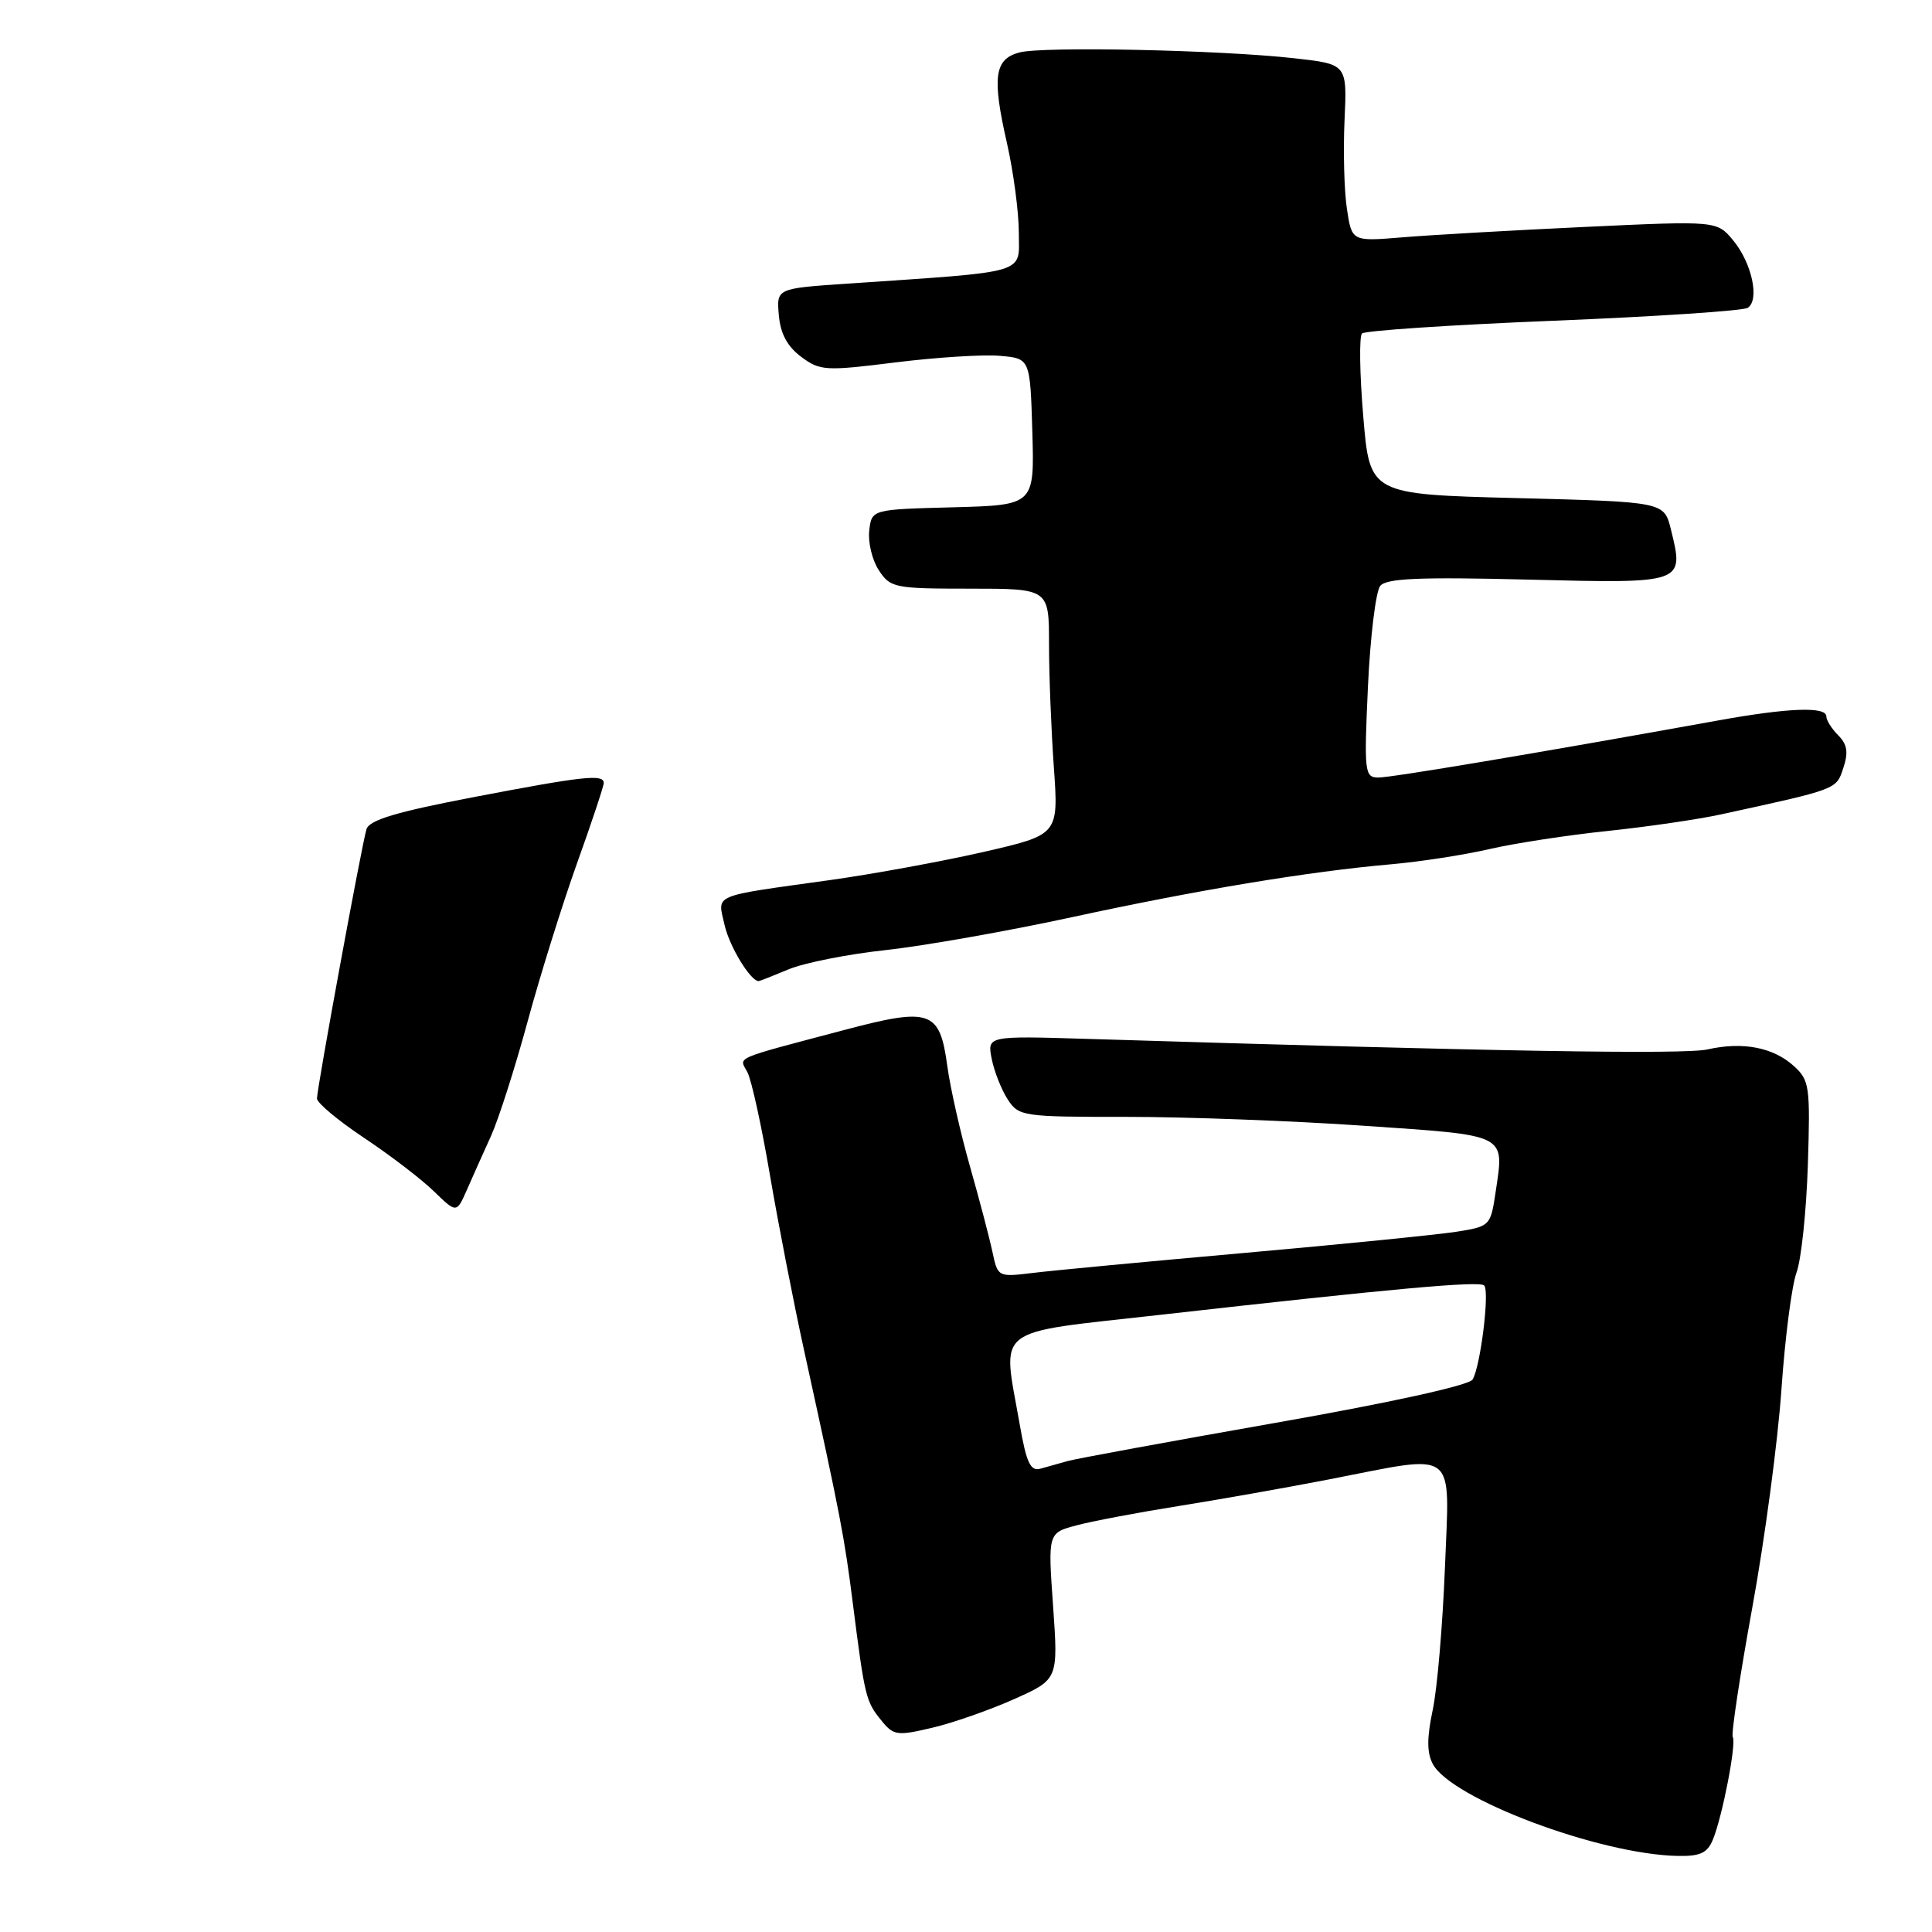 <?xml version="1.0" encoding="UTF-8" standalone="no"?>
<!DOCTYPE svg PUBLIC "-//W3C//DTD SVG 1.1//EN" "http://www.w3.org/Graphics/SVG/1.1/DTD/svg11.dtd" >
<svg xmlns="http://www.w3.org/2000/svg" xmlns:xlink="http://www.w3.org/1999/xlink" version="1.1" viewBox="0 0 256 256">
 <g >
 <path fill="currentColor"
d=" M 226.97 243.75 C 228.23 240.68 230.11 230.99 229.60 230.16 C 229.37 229.80 230.54 222.07 232.19 213.00 C 233.85 203.92 235.58 190.92 236.05 184.11 C 236.52 177.29 237.42 170.32 238.05 168.61 C 238.68 166.90 239.35 160.50 239.55 154.38 C 239.88 143.96 239.77 143.13 237.70 141.26 C 234.97 138.78 230.94 138.00 226.27 139.05 C 223.19 139.75 197.87 139.32 144.15 137.66 C 130.80 137.25 130.80 137.25 131.41 140.32 C 131.75 142.01 132.71 144.43 133.54 145.70 C 135.00 147.92 135.52 148.00 149.27 147.99 C 157.10 147.99 171.26 148.51 180.74 149.17 C 199.97 150.49 199.33 150.16 198.17 158.00 C 197.51 162.43 197.43 162.51 193.00 163.21 C 190.53 163.60 177.93 164.86 165.00 166.01 C 152.07 167.16 139.41 168.35 136.86 168.67 C 132.24 169.23 132.21 169.22 131.50 165.87 C 131.11 164.02 129.76 158.90 128.51 154.50 C 127.26 150.10 125.91 144.13 125.52 141.23 C 124.52 133.87 123.30 133.45 111.83 136.49 C 96.88 140.45 97.93 139.99 99.03 142.06 C 99.57 143.07 100.92 149.21 102.02 155.70 C 103.13 162.19 105.17 172.68 106.56 179.00 C 111.38 200.99 111.88 203.55 113.01 212.50 C 114.58 224.83 114.73 225.45 116.75 227.93 C 118.40 229.98 118.84 230.04 123.51 228.94 C 126.25 228.30 131.14 226.59 134.36 225.15 C 140.22 222.53 140.22 222.53 139.54 212.82 C 138.85 203.12 138.85 203.12 142.67 202.11 C 144.78 201.55 150.82 200.41 156.09 199.57 C 161.37 198.73 170.37 197.14 176.09 196.03 C 193.38 192.67 192.07 191.67 191.46 207.75 C 191.16 215.31 190.44 223.79 189.84 226.59 C 189.06 230.28 189.06 232.25 189.86 233.75 C 192.33 238.35 211.89 245.70 222.27 245.92 C 225.28 245.98 226.23 245.55 226.97 243.75 Z  M 104.50 128.44 C 106.56 127.58 112.35 126.43 117.37 125.89 C 122.39 125.34 133.47 123.39 142.00 121.54 C 158.73 117.91 173.47 115.47 184.35 114.52 C 188.12 114.19 193.97 113.29 197.35 112.51 C 200.73 111.73 207.78 110.65 213.00 110.11 C 218.22 109.56 224.97 108.58 228.00 107.92 C 243.58 104.53 243.30 104.63 244.25 101.76 C 244.94 99.69 244.77 98.63 243.58 97.44 C 242.71 96.57 242.00 95.44 242.00 94.93 C 242.00 93.59 236.97 93.78 227.63 95.47 C 203.75 99.78 184.28 103.05 182.60 103.03 C 180.82 103.00 180.74 102.30 181.26 90.96 C 181.57 84.34 182.30 78.35 182.89 77.63 C 183.72 76.63 188.09 76.44 202.46 76.80 C 223.24 77.32 223.18 77.34 221.40 70.14 C 220.50 66.50 220.50 66.50 201.00 66.00 C 181.50 65.50 181.50 65.50 180.64 55.19 C 180.16 49.53 180.09 44.58 180.47 44.19 C 180.85 43.81 192.26 43.05 205.83 42.50 C 219.40 41.95 230.99 41.18 231.58 40.79 C 233.19 39.75 232.14 34.87 229.67 31.87 C 227.50 29.25 227.50 29.25 210.00 30.07 C 200.38 30.52 189.49 31.14 185.81 31.45 C 179.12 32.00 179.12 32.00 178.47 27.65 C 178.11 25.26 177.97 19.97 178.16 15.90 C 178.50 8.50 178.50 8.50 171.50 7.72 C 161.68 6.62 138.18 6.12 135.08 6.95 C 131.76 7.83 131.43 10.22 133.43 18.98 C 134.29 22.78 135.00 28.12 135.00 30.85 C 135.00 36.40 136.63 35.92 112.20 37.59 C 102.89 38.22 102.89 38.22 103.20 41.76 C 103.41 44.21 104.32 45.91 106.16 47.28 C 108.66 49.14 109.36 49.18 118.66 48.02 C 124.07 47.35 130.30 46.95 132.50 47.15 C 136.50 47.50 136.50 47.50 136.79 57.22 C 137.07 66.93 137.07 66.93 126.29 67.22 C 115.50 67.50 115.50 67.50 115.18 70.31 C 115.00 71.86 115.57 74.23 116.45 75.56 C 117.97 77.89 118.53 78.00 128.52 78.00 C 139.00 78.00 139.00 78.00 139.00 85.35 C 139.00 89.39 139.29 96.72 139.64 101.65 C 140.27 110.60 140.27 110.60 130.40 112.87 C 124.98 114.11 115.80 115.80 110.02 116.61 C 94.05 118.84 95.08 118.40 96.01 122.57 C 96.66 125.43 99.44 130.00 100.53 130.00 C 100.66 130.00 102.44 129.30 104.50 128.44 Z  M 57.50 157.86 C 55.85 156.25 51.69 153.07 48.25 150.78 C 44.81 148.49 42.00 146.14 42.00 145.56 C 42.01 144.15 47.93 111.96 48.56 109.87 C 48.93 108.66 52.52 107.58 62.78 105.62 C 77.30 102.84 80.00 102.54 80.00 103.75 C 80.00 104.16 78.40 108.99 76.43 114.47 C 74.47 119.96 71.52 129.41 69.88 135.47 C 68.23 141.54 66.06 148.30 65.07 150.50 C 64.07 152.70 62.63 155.91 61.88 157.63 C 60.50 160.77 60.50 160.77 57.50 157.86 Z  M 135.11 188.70 C 132.81 175.53 131.23 176.76 153.75 174.22 C 184.50 170.75 196.04 169.70 196.66 170.33 C 197.41 171.07 196.17 181.11 195.12 182.80 C 194.65 183.57 184.18 185.87 168.92 188.55 C 154.94 191.01 142.60 193.28 141.50 193.59 C 140.40 193.90 138.76 194.36 137.86 194.61 C 136.54 194.98 136.00 193.83 135.11 188.70 Z "/>
</g>
</svg>